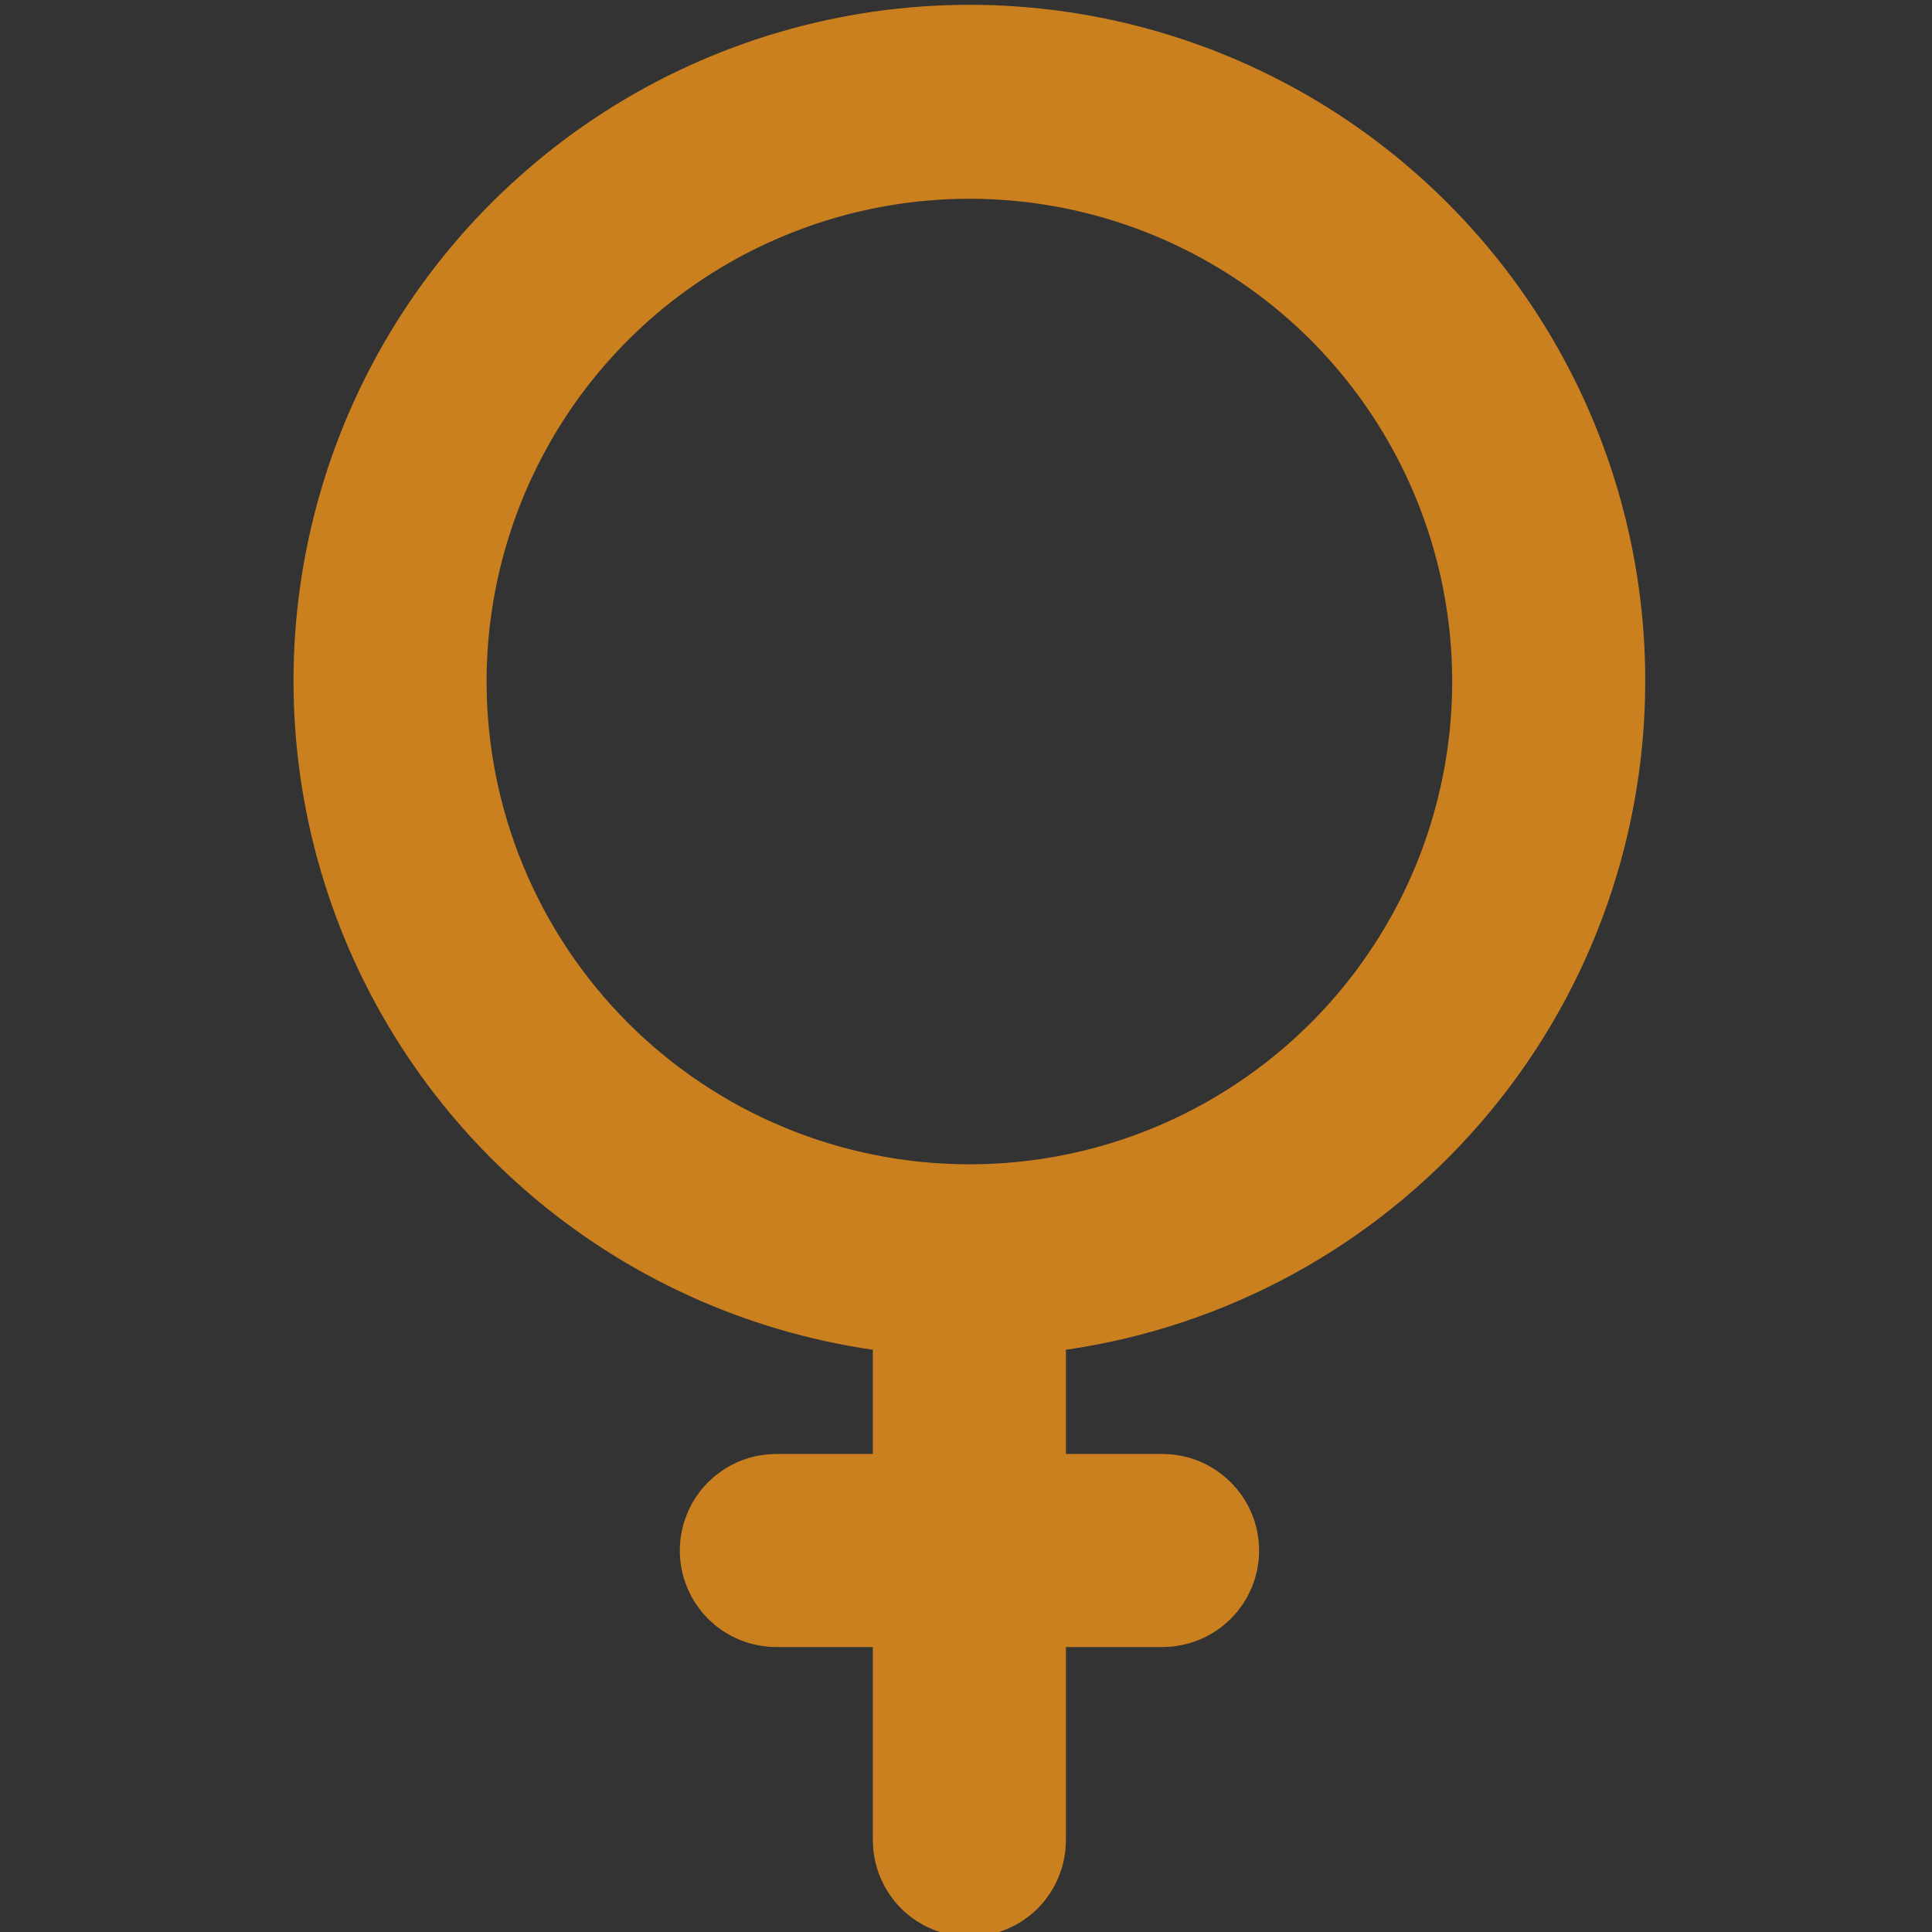 <svg width="14" height="14" viewBox="0 0 14 14" fill="none" xmlns="http://www.w3.org/2000/svg">
<rect x="0" y="0" width="14" height="14" fill="#333333" stroke="none"/>
<g clip-path="url(#clip0_4240_15834)">
<path d="M6.825 9.78V9.347L6.396 9.286C5.562 9.165 4.78 8.807 4.143 8.255C3.506 7.702 3.041 6.978 2.804 6.169C2.567 5.36 2.568 4.499 2.806 3.691C3.044 2.882 3.51 2.158 4.148 1.607C4.785 1.055 5.568 0.699 6.403 0.579C7.238 0.46 8.089 0.583 8.856 0.934C9.622 1.285 10.272 1.85 10.727 2.559C11.182 3.269 11.423 4.095 11.422 4.938C11.421 5.995 11.04 7.016 10.347 7.814C9.655 8.612 8.699 9.135 7.653 9.286L7.224 9.347V9.78V10.536V11.036H7.724H8.424C8.477 11.036 8.528 11.057 8.565 11.095C8.603 11.132 8.624 11.183 8.624 11.236C8.624 11.289 8.603 11.339 8.565 11.377C8.528 11.414 8.477 11.435 8.424 11.435H7.724H7.224V11.935V13.335C7.224 13.388 7.203 13.438 7.166 13.476C7.128 13.513 7.078 13.534 7.025 13.534C6.972 13.534 6.921 13.513 6.883 13.476C6.846 13.438 6.825 13.388 6.825 13.335V11.935V11.435H6.325H5.625C5.572 11.435 5.522 11.414 5.484 11.377C5.447 11.339 5.426 11.289 5.426 11.236C5.426 11.183 5.447 11.132 5.484 11.095C5.522 11.057 5.572 11.036 5.625 11.036H6.325H6.825V10.536V9.78ZM3.7 2.717C3.261 3.375 3.026 4.148 3.026 4.939C3.026 5.999 3.448 7.016 4.197 7.766C4.947 8.516 5.964 8.937 7.025 8.937C7.816 8.937 8.589 8.703 9.246 8.263C9.904 7.824 10.416 7.199 10.719 6.469C11.021 5.738 11.101 4.934 10.946 4.159C10.792 3.383 10.411 2.671 9.852 2.111C9.293 1.552 8.58 1.171 7.805 1.017C7.029 0.863 6.225 0.942 5.495 1.245C4.764 1.547 4.139 2.06 3.7 2.717Z" fill="white" stroke="#CB8020"/>
</g>
<defs>
<clipPath id="clip0_4240_15834">
<rect width="14" height="14" fill="white"/>
</clipPath>
</defs>
</svg>
